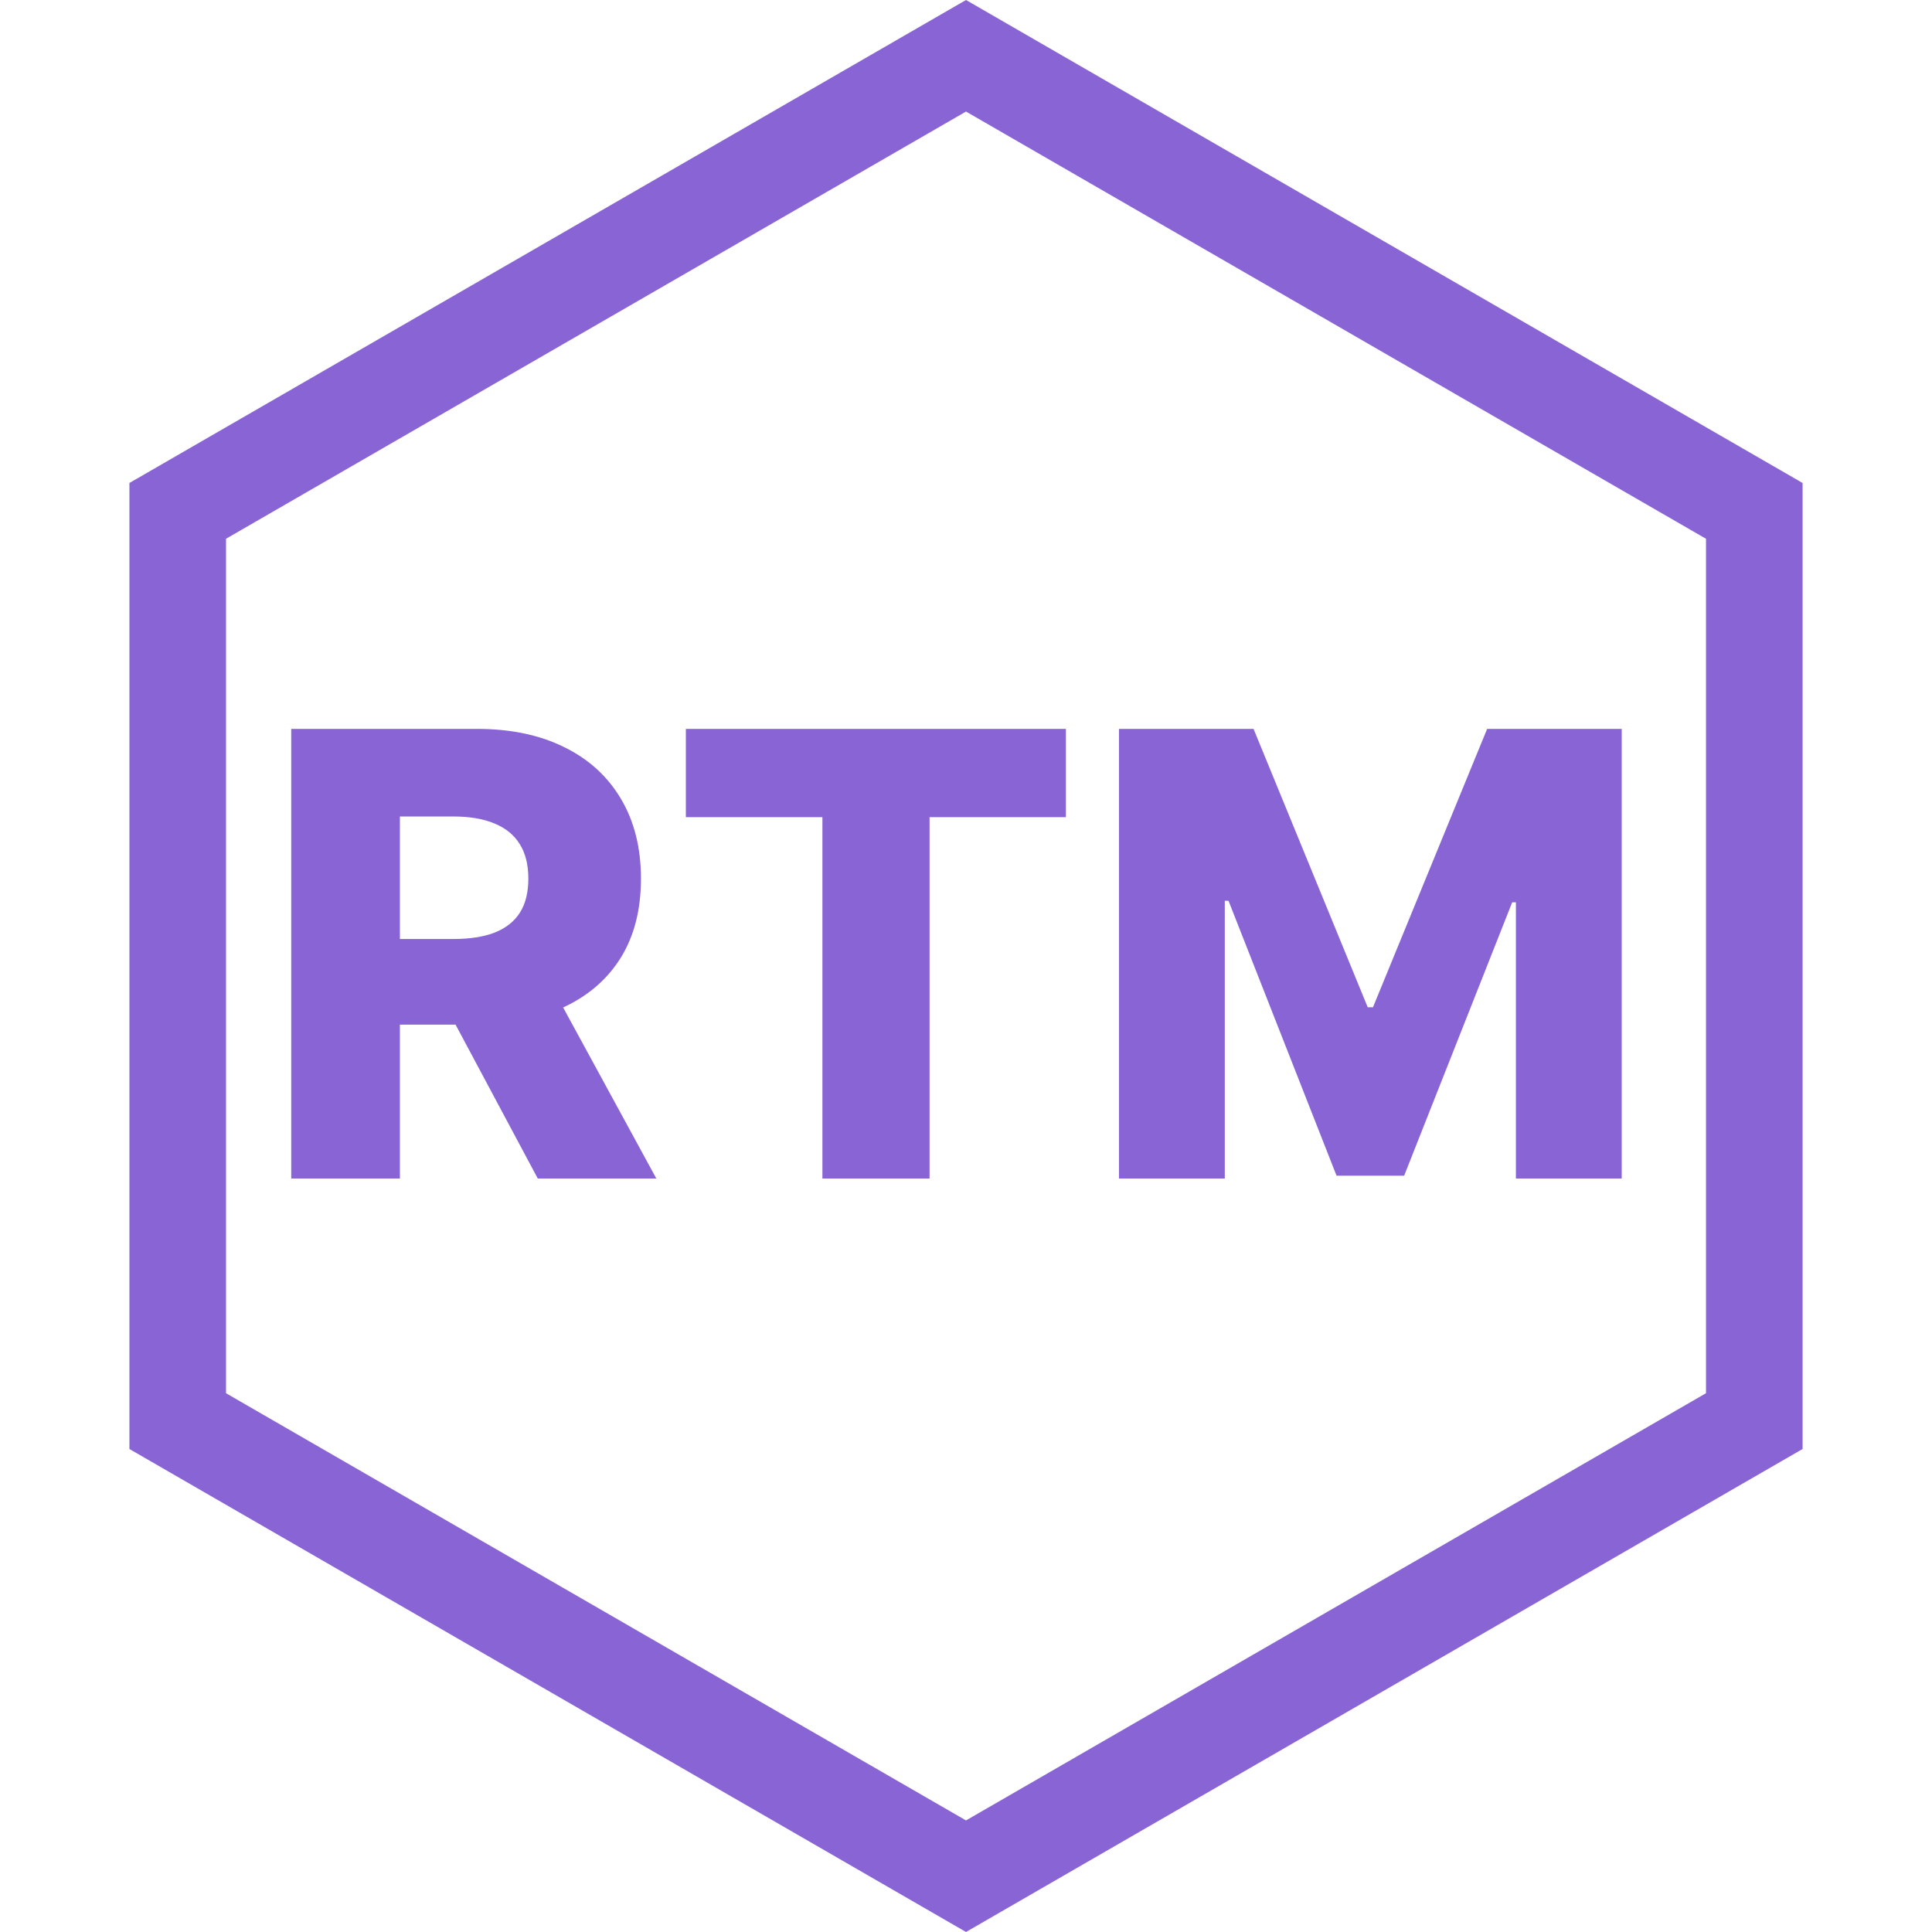 <svg width="100" height="100" viewBox="0 0 100 100" fill="none" xmlns="http://www.w3.org/2000/svg">
<path d="M90.802 26.443V73.556L50 97.112L9.199 73.557V26.442L50 2.887L90.802 26.443Z" stroke="#8864D5" stroke-width="5"/>
<path d="M15.074 61V37.727H24.688C26.43 37.727 27.934 38.042 29.199 38.67C30.472 39.292 31.453 40.186 32.142 41.352C32.831 42.511 33.176 43.886 33.176 45.477C33.176 47.091 32.824 48.462 32.119 49.591C31.415 50.712 30.415 51.568 29.119 52.159C27.824 52.742 26.29 53.034 24.517 53.034H18.438V48.602H23.472C24.32 48.602 25.028 48.492 25.597 48.273C26.172 48.045 26.608 47.705 26.903 47.25C27.199 46.788 27.347 46.197 27.347 45.477C27.347 44.758 27.199 44.163 26.903 43.693C26.608 43.216 26.172 42.86 25.597 42.625C25.021 42.383 24.312 42.261 23.472 42.261H20.699V61H15.074ZM28.176 50.364L33.972 61H27.835L22.153 50.364H28.176ZM35.5 42.295V37.727H55.17V42.295H48.114V61H42.568V42.295H35.5ZM57.918 37.727H64.883L70.793 52.136H71.065L76.974 37.727H83.94V61H78.463V46.705H78.27L72.679 60.852H69.179L63.588 46.625H63.395V61H57.918V37.727Z" fill="#8864D5"/>
</svg>
